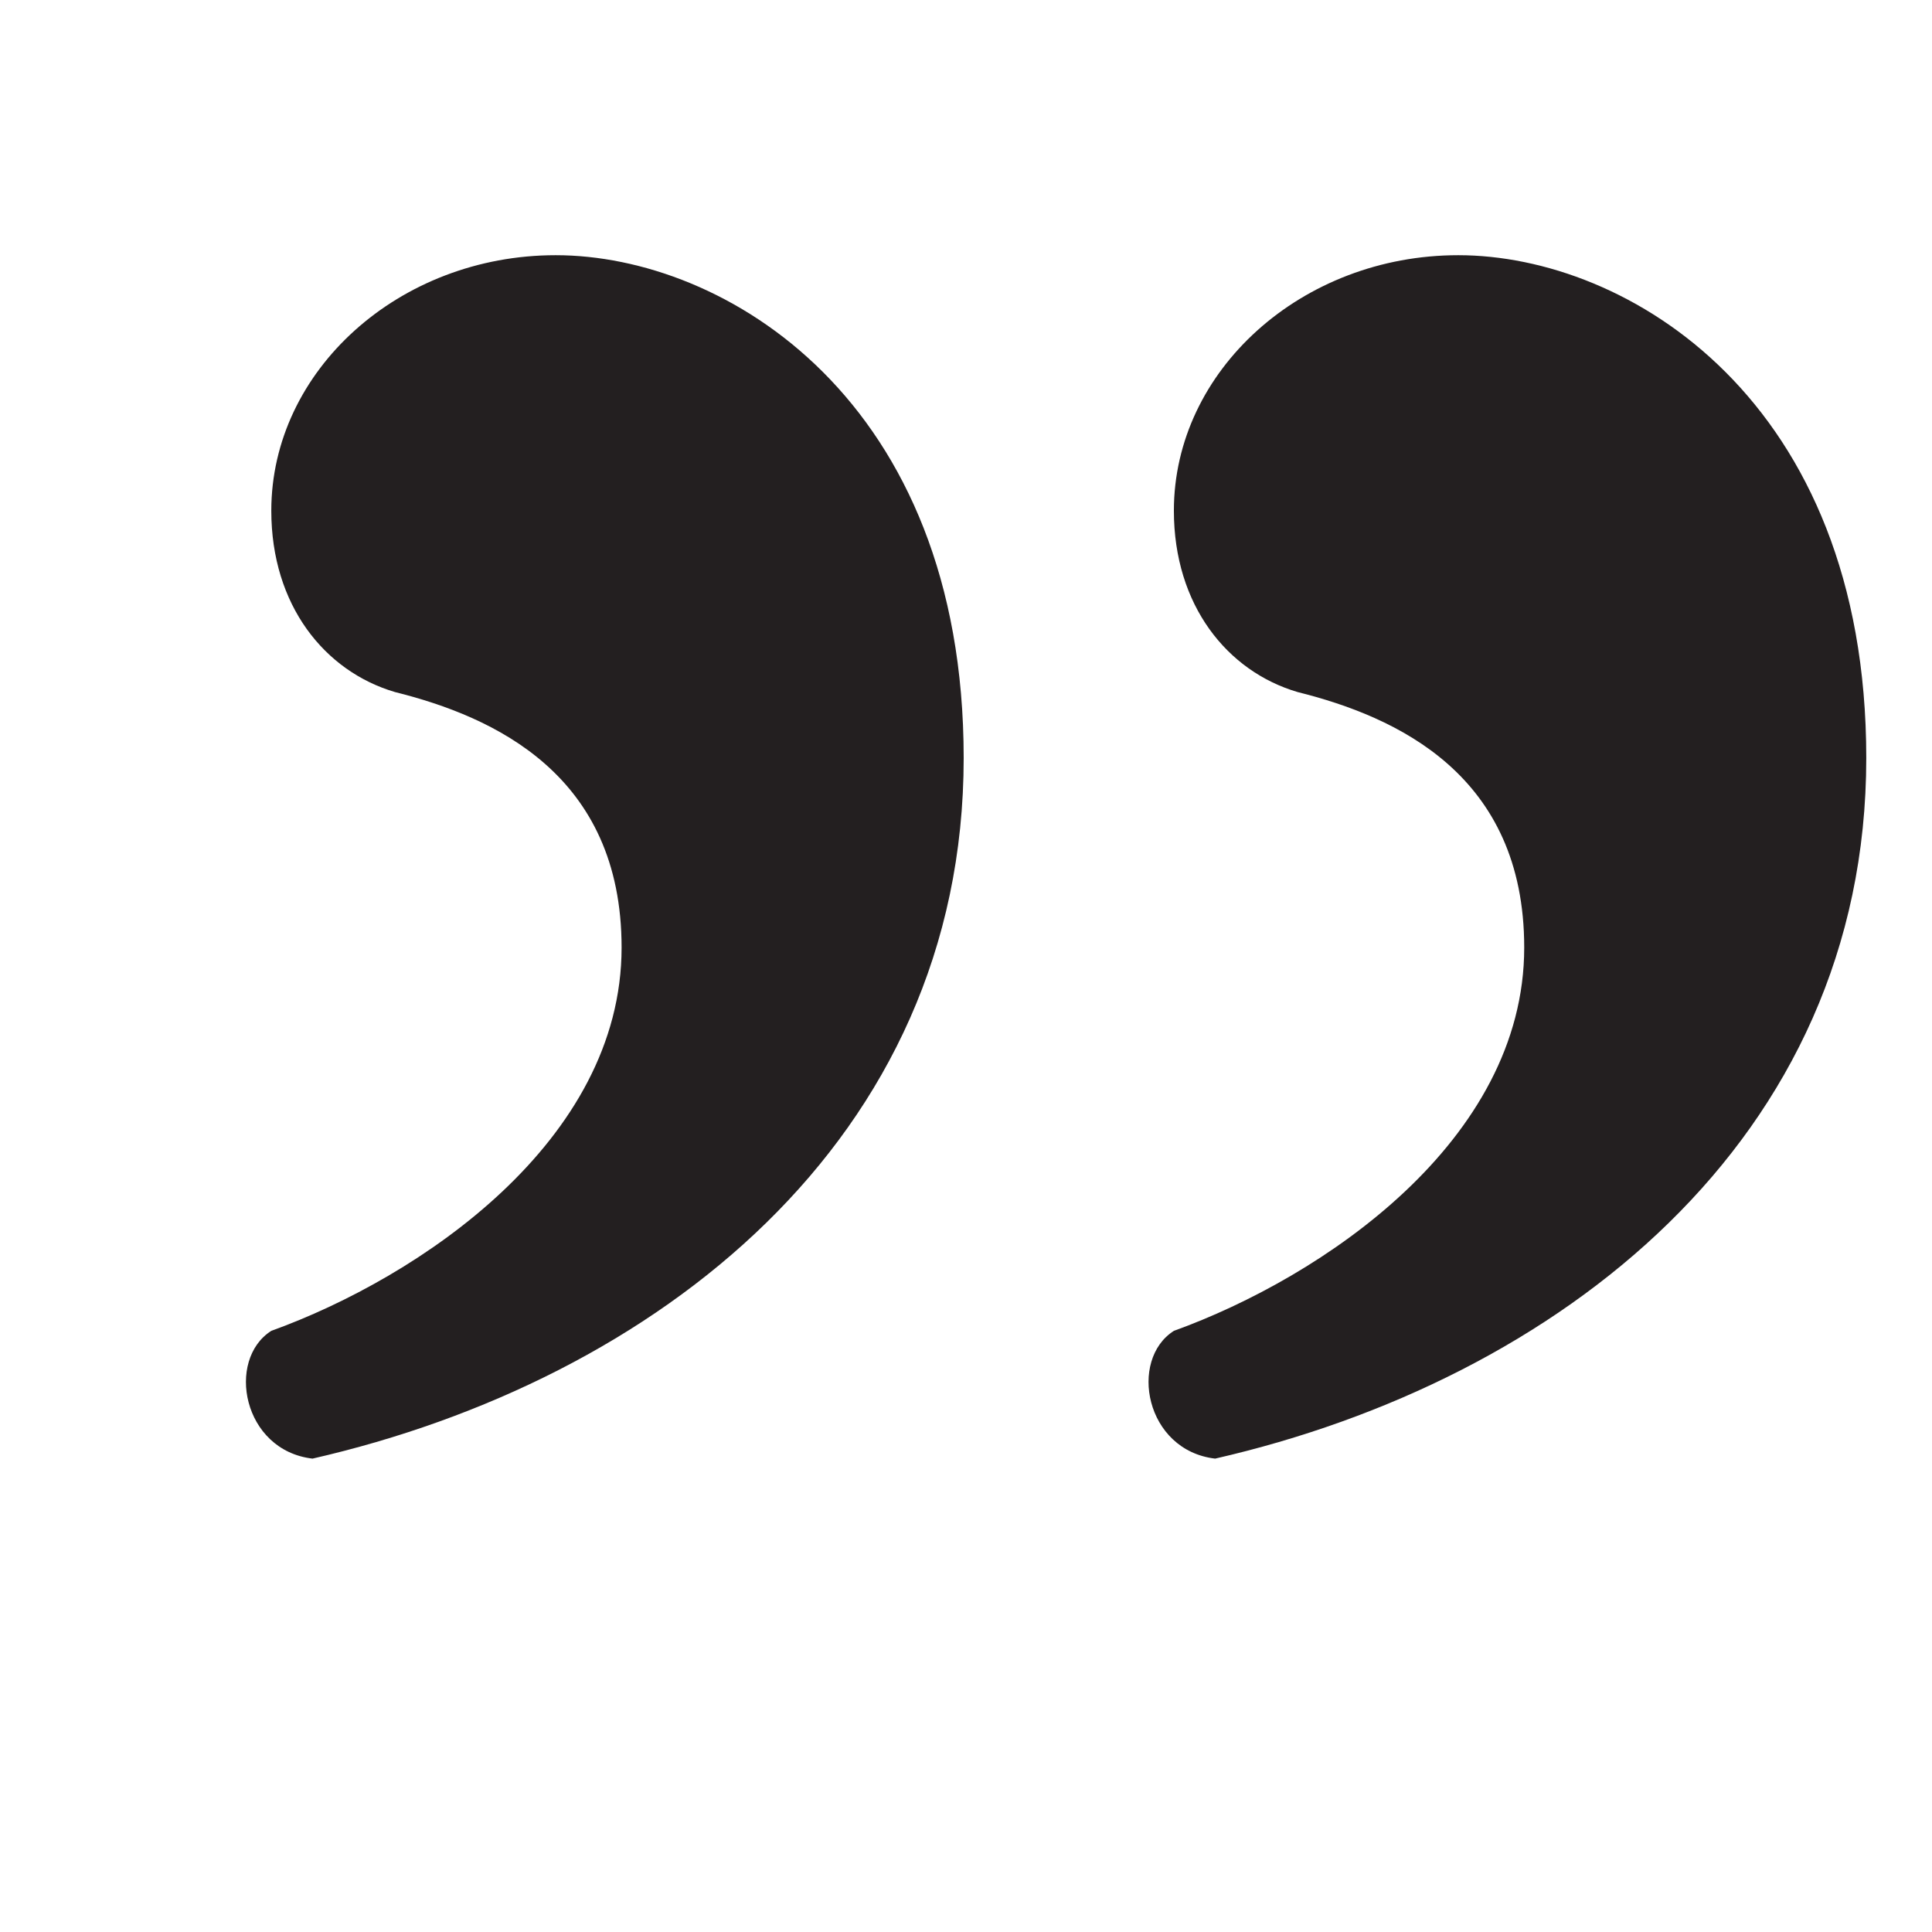 <?xml version="1.0" encoding="utf-8"?>
<!-- Generator: Adobe Illustrator 15.0.0, SVG Export Plug-In  -->
<!DOCTYPE svg PUBLIC "-//W3C//DTD SVG 1.1//EN" "http://www.w3.org/Graphics/SVG/1.1/DTD/svg11.dtd">
<svg version="1.1"
	 xmlns="http://www.w3.org/2000/svg" xmlns:xlink="http://www.w3.org/1999/xlink" xmlns:a="http://ns.adobe.com/AdobeSVGViewerExtensions/3.0/"
	 x="0px" y="0px" width="45px" height="45px" viewBox="-5.729 -5.944 45 45"
	 overflow="visible" enable-background="new -5.729 -5.944 45 45" xml:space="preserve">
<defs>
</defs>
<path fill="#231F20" d="M16.717,11.711c0,8.928-7.199,14.495-15.167,16.319c-1.632-0.192-2.016-2.304-0.96-2.976
	c3.456-1.248,8.159-4.416,8.159-8.928c0-4.031-2.976-5.376-5.279-5.951c-1.632-0.48-2.88-2.017-2.88-4.224
	C0.591,2.688,3.566,0,7.214,0C11.15,0,16.717,3.36,16.717,11.711z M37.74,11.711c0,8.928-7.199,14.495-15.166,16.319
	c-1.633-0.192-2.017-2.304-0.961-2.976c3.456-1.248,8.16-4.416,8.16-8.928c0-4.031-2.977-5.376-5.279-5.951
	c-1.633-0.48-2.881-2.017-2.881-4.224C21.613,2.688,24.589,0,28.237,0C32.172,0,37.74,3.36,37.74,11.711z"/>
</svg>
